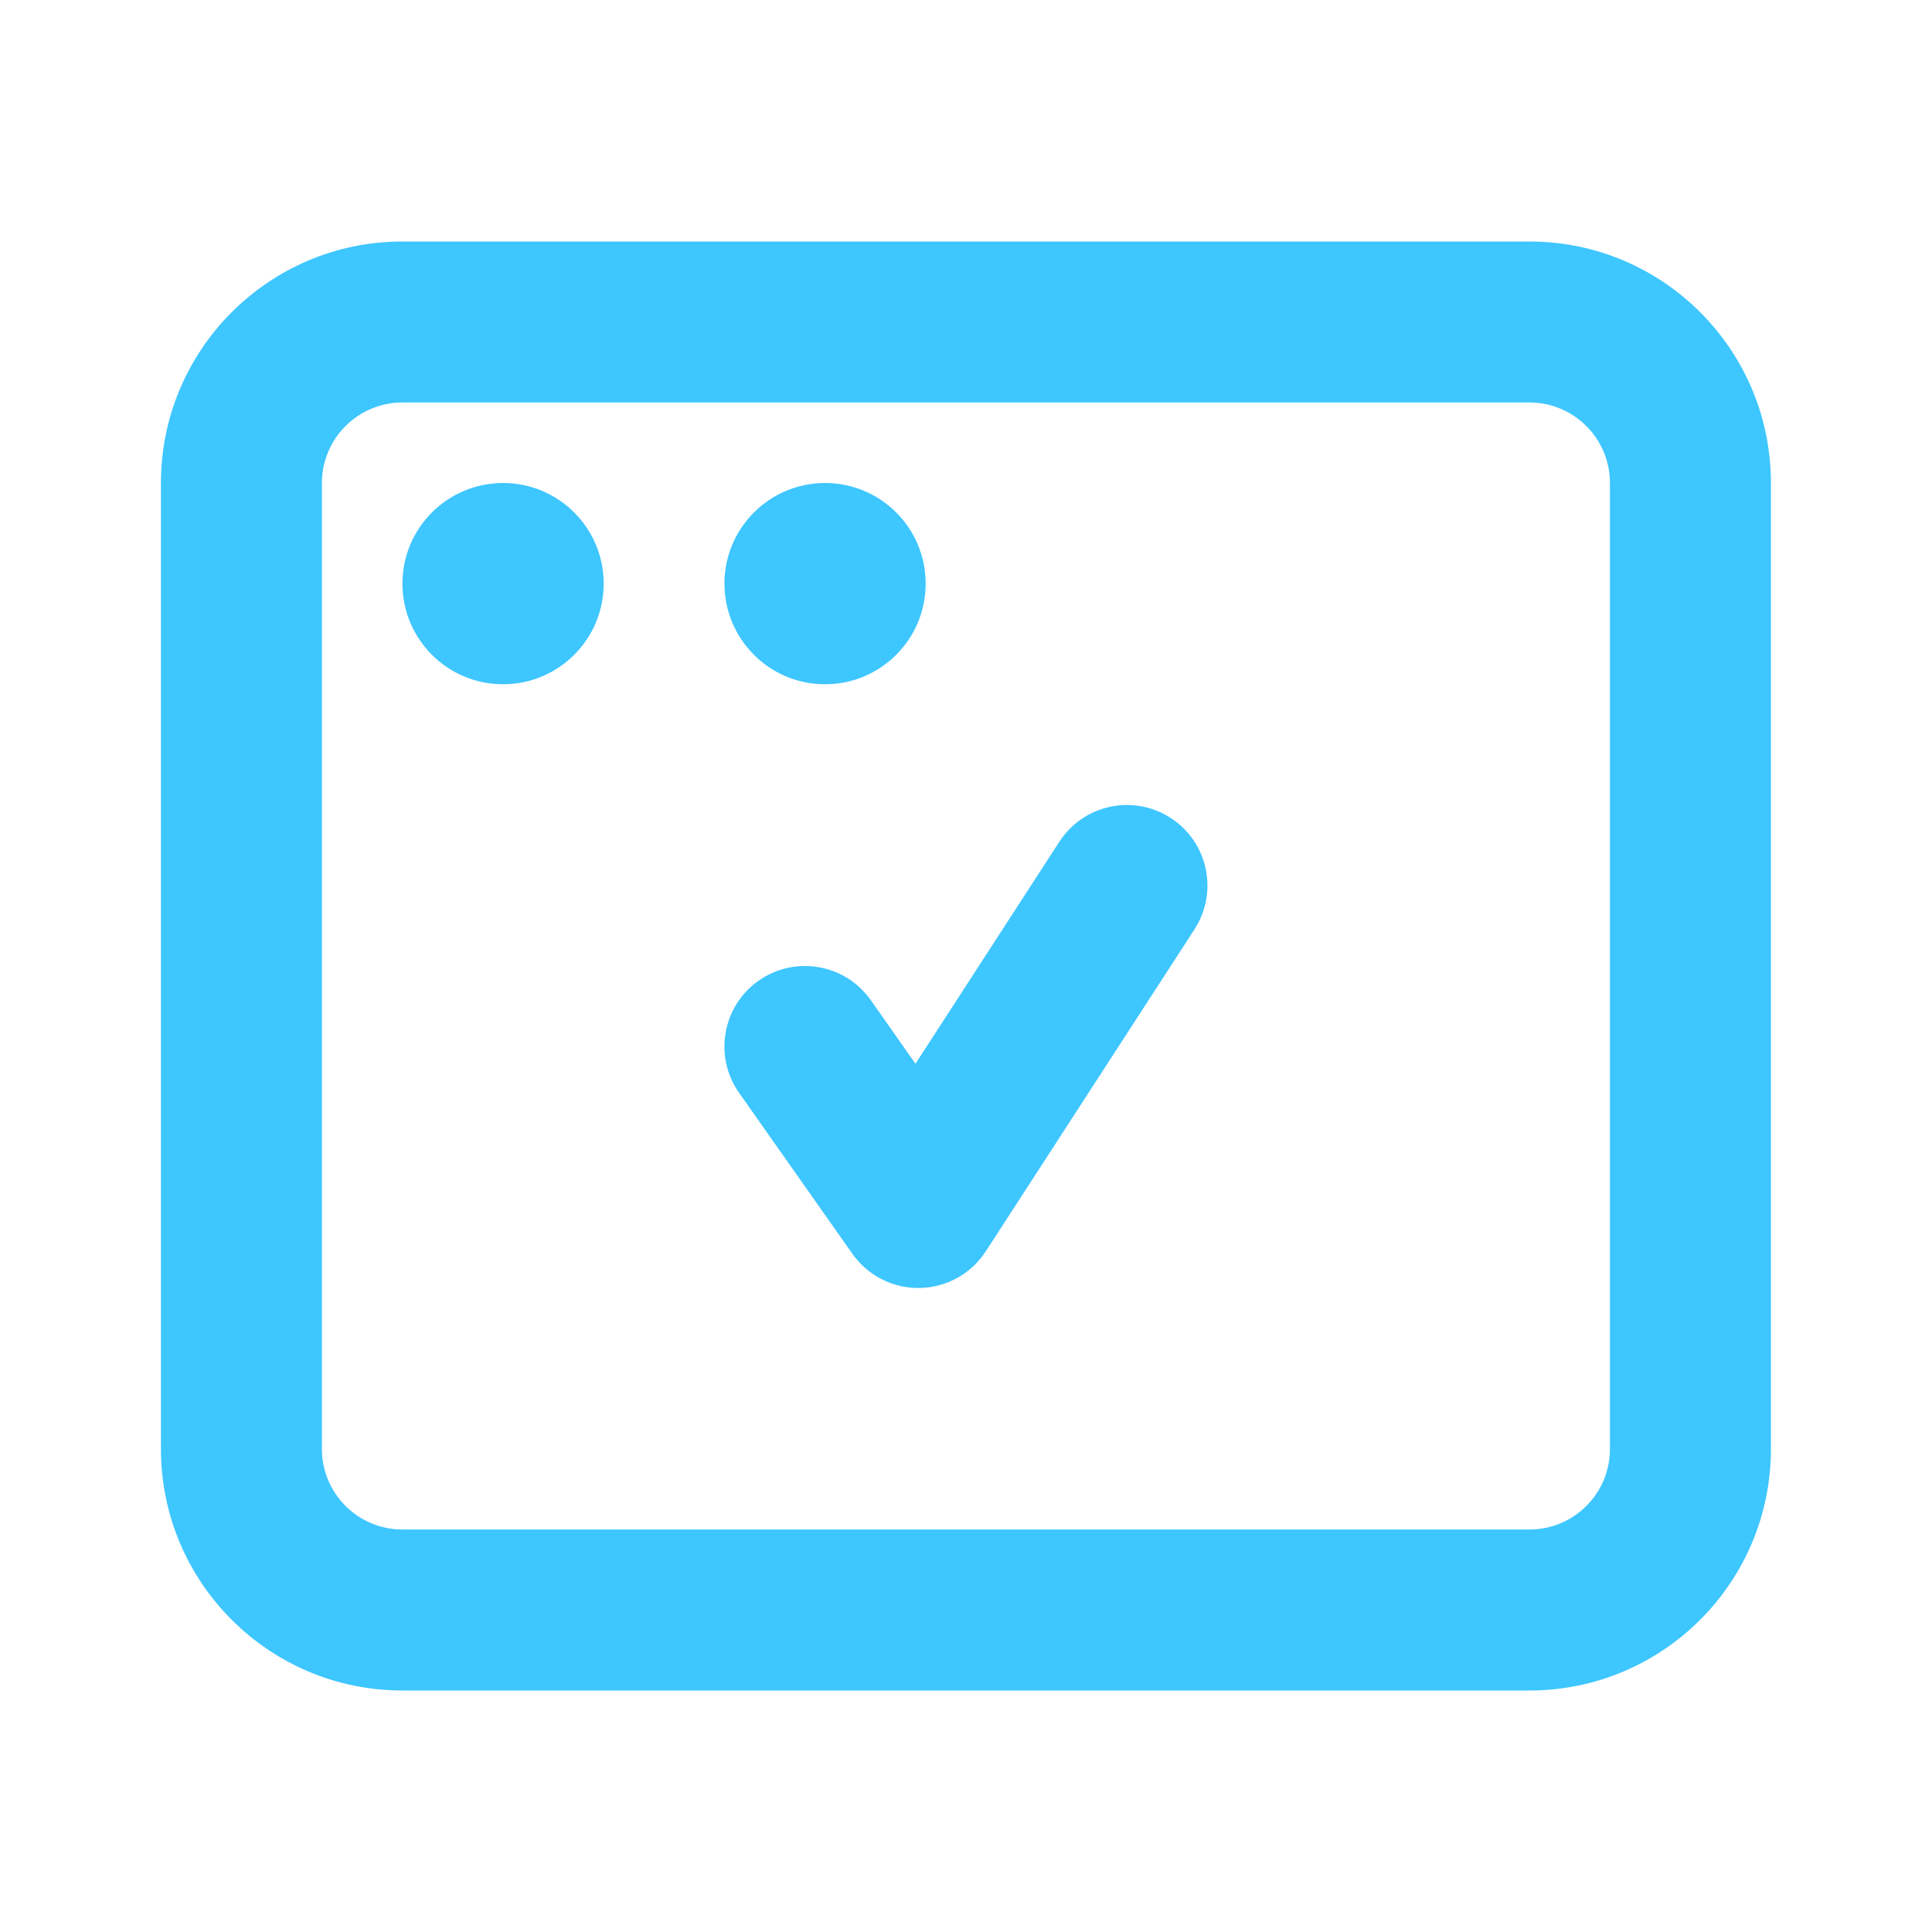 <svg width="40" height="40" viewBox="0 0 40 40" fill="none" xmlns="http://www.w3.org/2000/svg">
<path fill-rule="evenodd" clip-rule="evenodd" d="M31.665 35C34.427 35 36.665 32.761 36.665 30V10C36.665 7.239 34.427 5 31.665 5H19.999H13.332L8.332 5C5.571 5 3.332 7.239 3.332 10V14.167V20V30C3.332 32.761 5.571 35 8.332 35L31.665 35ZM31.665 8.333C32.586 8.333 33.332 9.08 33.332 10V30C33.332 30.921 32.586 31.667 31.665 31.667H8.332C7.412 31.667 6.665 30.921 6.665 30L6.665 20L6.665 14.167L6.665 10C6.665 9.08 7.412 8.333 8.332 8.333L13.332 8.333L19.999 8.333L31.665 8.333ZM10.415 10C9.265 10 8.332 10.933 8.332 12.083C8.332 13.234 9.265 14.167 10.415 14.167C11.566 14.167 12.499 13.234 12.499 12.083C12.499 10.933 11.566 10 10.415 10ZM14.999 12.083C14.999 10.933 15.931 10 17.082 10C18.233 10 19.165 10.933 19.165 12.083C19.165 13.234 18.233 14.167 17.082 14.167C15.931 14.167 14.999 13.234 14.999 12.083ZM24.731 19.24C25.231 18.467 25.011 17.435 24.238 16.935C23.466 16.434 22.434 16.654 21.933 17.427L18.954 22.023L18.028 20.707C17.499 19.955 16.459 19.774 15.706 20.304C14.953 20.833 14.773 21.873 15.302 22.626L17.648 25.959C17.967 26.412 18.489 26.677 19.043 26.666C19.596 26.656 20.108 26.371 20.41 25.907L24.731 19.24Z" fill="#3EC6FF"/>
</svg>
